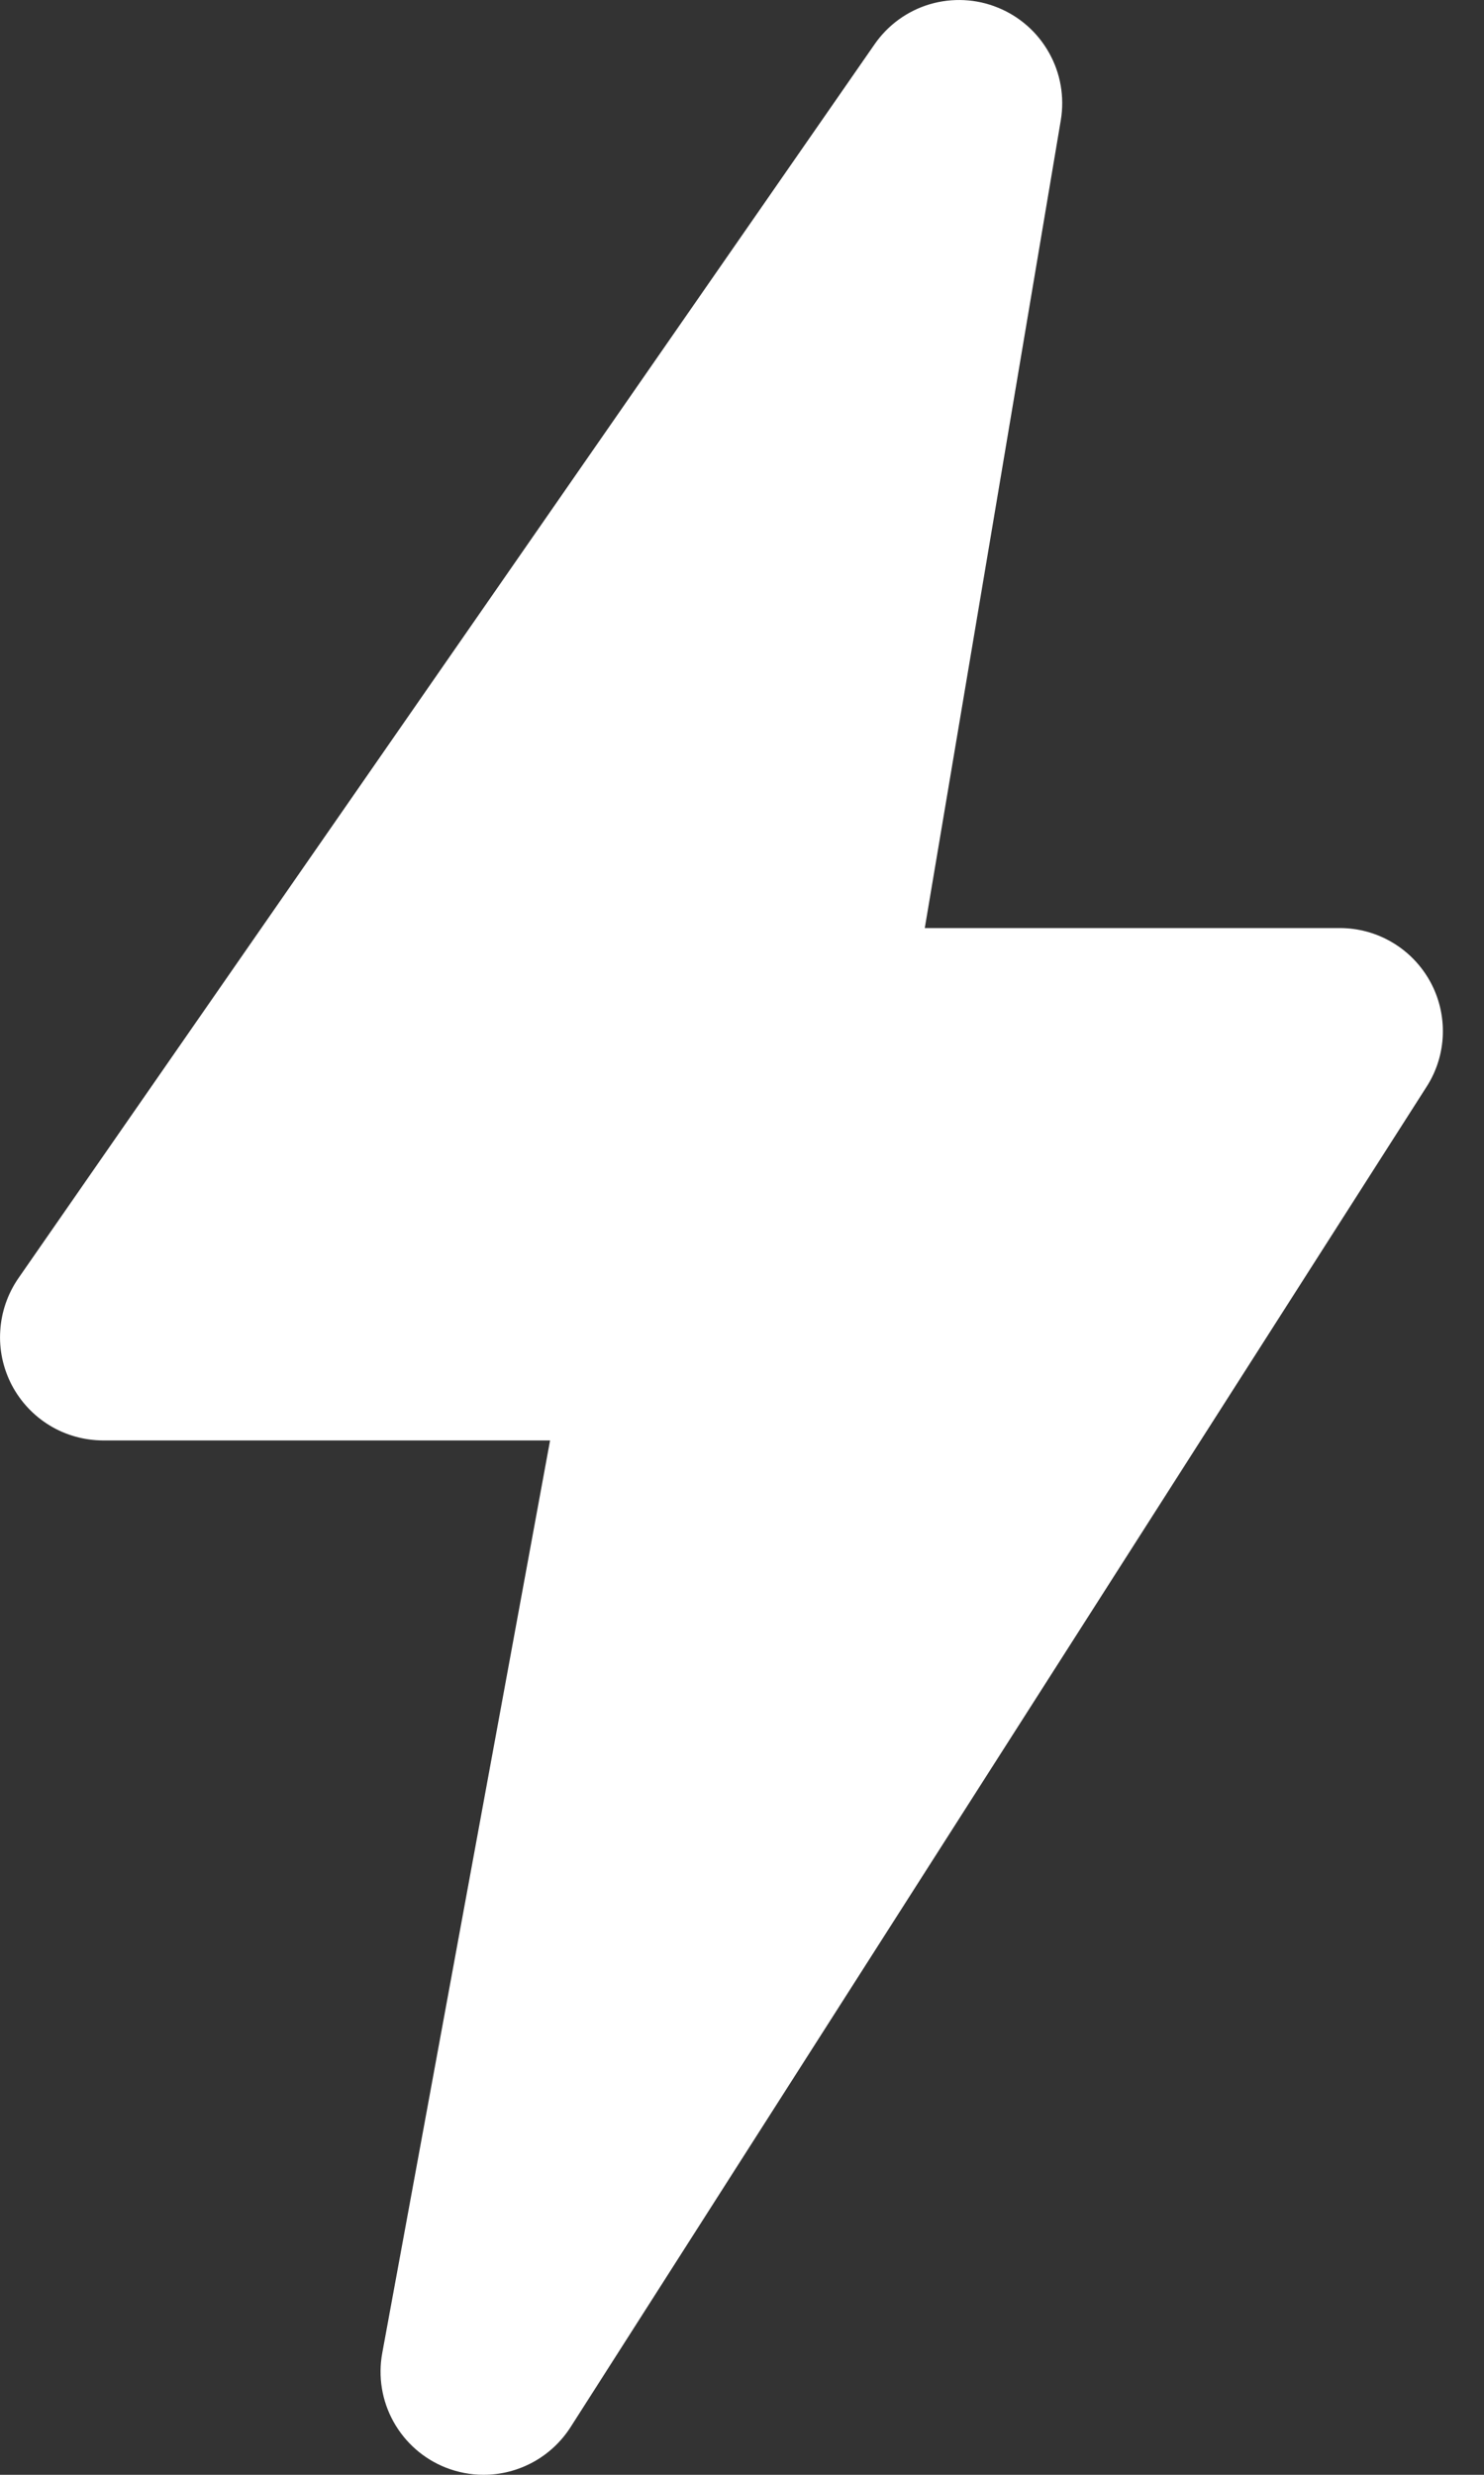 <svg width="12" height="20" viewBox="0 0 12 20" fill="none" xmlns="http://www.w3.org/2000/svg">
<rect x="0" y="0" width="12" height="20" fill="#333333" stroke="none"/>
<path d="M3.91 20C3.806 20 3.702 19.98 3.605 19.942C3.425 19.871 3.276 19.74 3.182 19.571C3.088 19.402 3.056 19.206 3.091 19.016L4.448 11.641H0.834C0.681 11.64 0.532 11.599 0.402 11.52C0.272 11.441 0.166 11.328 0.095 11.193C0.025 11.058 -0.008 10.907 0.002 10.755C0.011 10.603 0.062 10.456 0.148 10.331L7.072 0.358C7.18 0.202 7.337 0.088 7.519 0.034C7.7 -0.019 7.895 -0.01 8.07 0.062C8.245 0.133 8.391 0.262 8.483 0.427C8.576 0.592 8.609 0.784 8.578 0.971L7.478 7.5H10.833C10.983 7.5 11.13 7.54 11.258 7.616C11.387 7.692 11.493 7.802 11.565 7.933C11.637 8.064 11.672 8.212 11.667 8.362C11.662 8.511 11.617 8.656 11.536 8.782L4.613 19.616C4.537 19.734 4.433 19.831 4.31 19.898C4.187 19.965 4.05 20 3.91 20H3.91Z" fill="white"/>
</svg>
